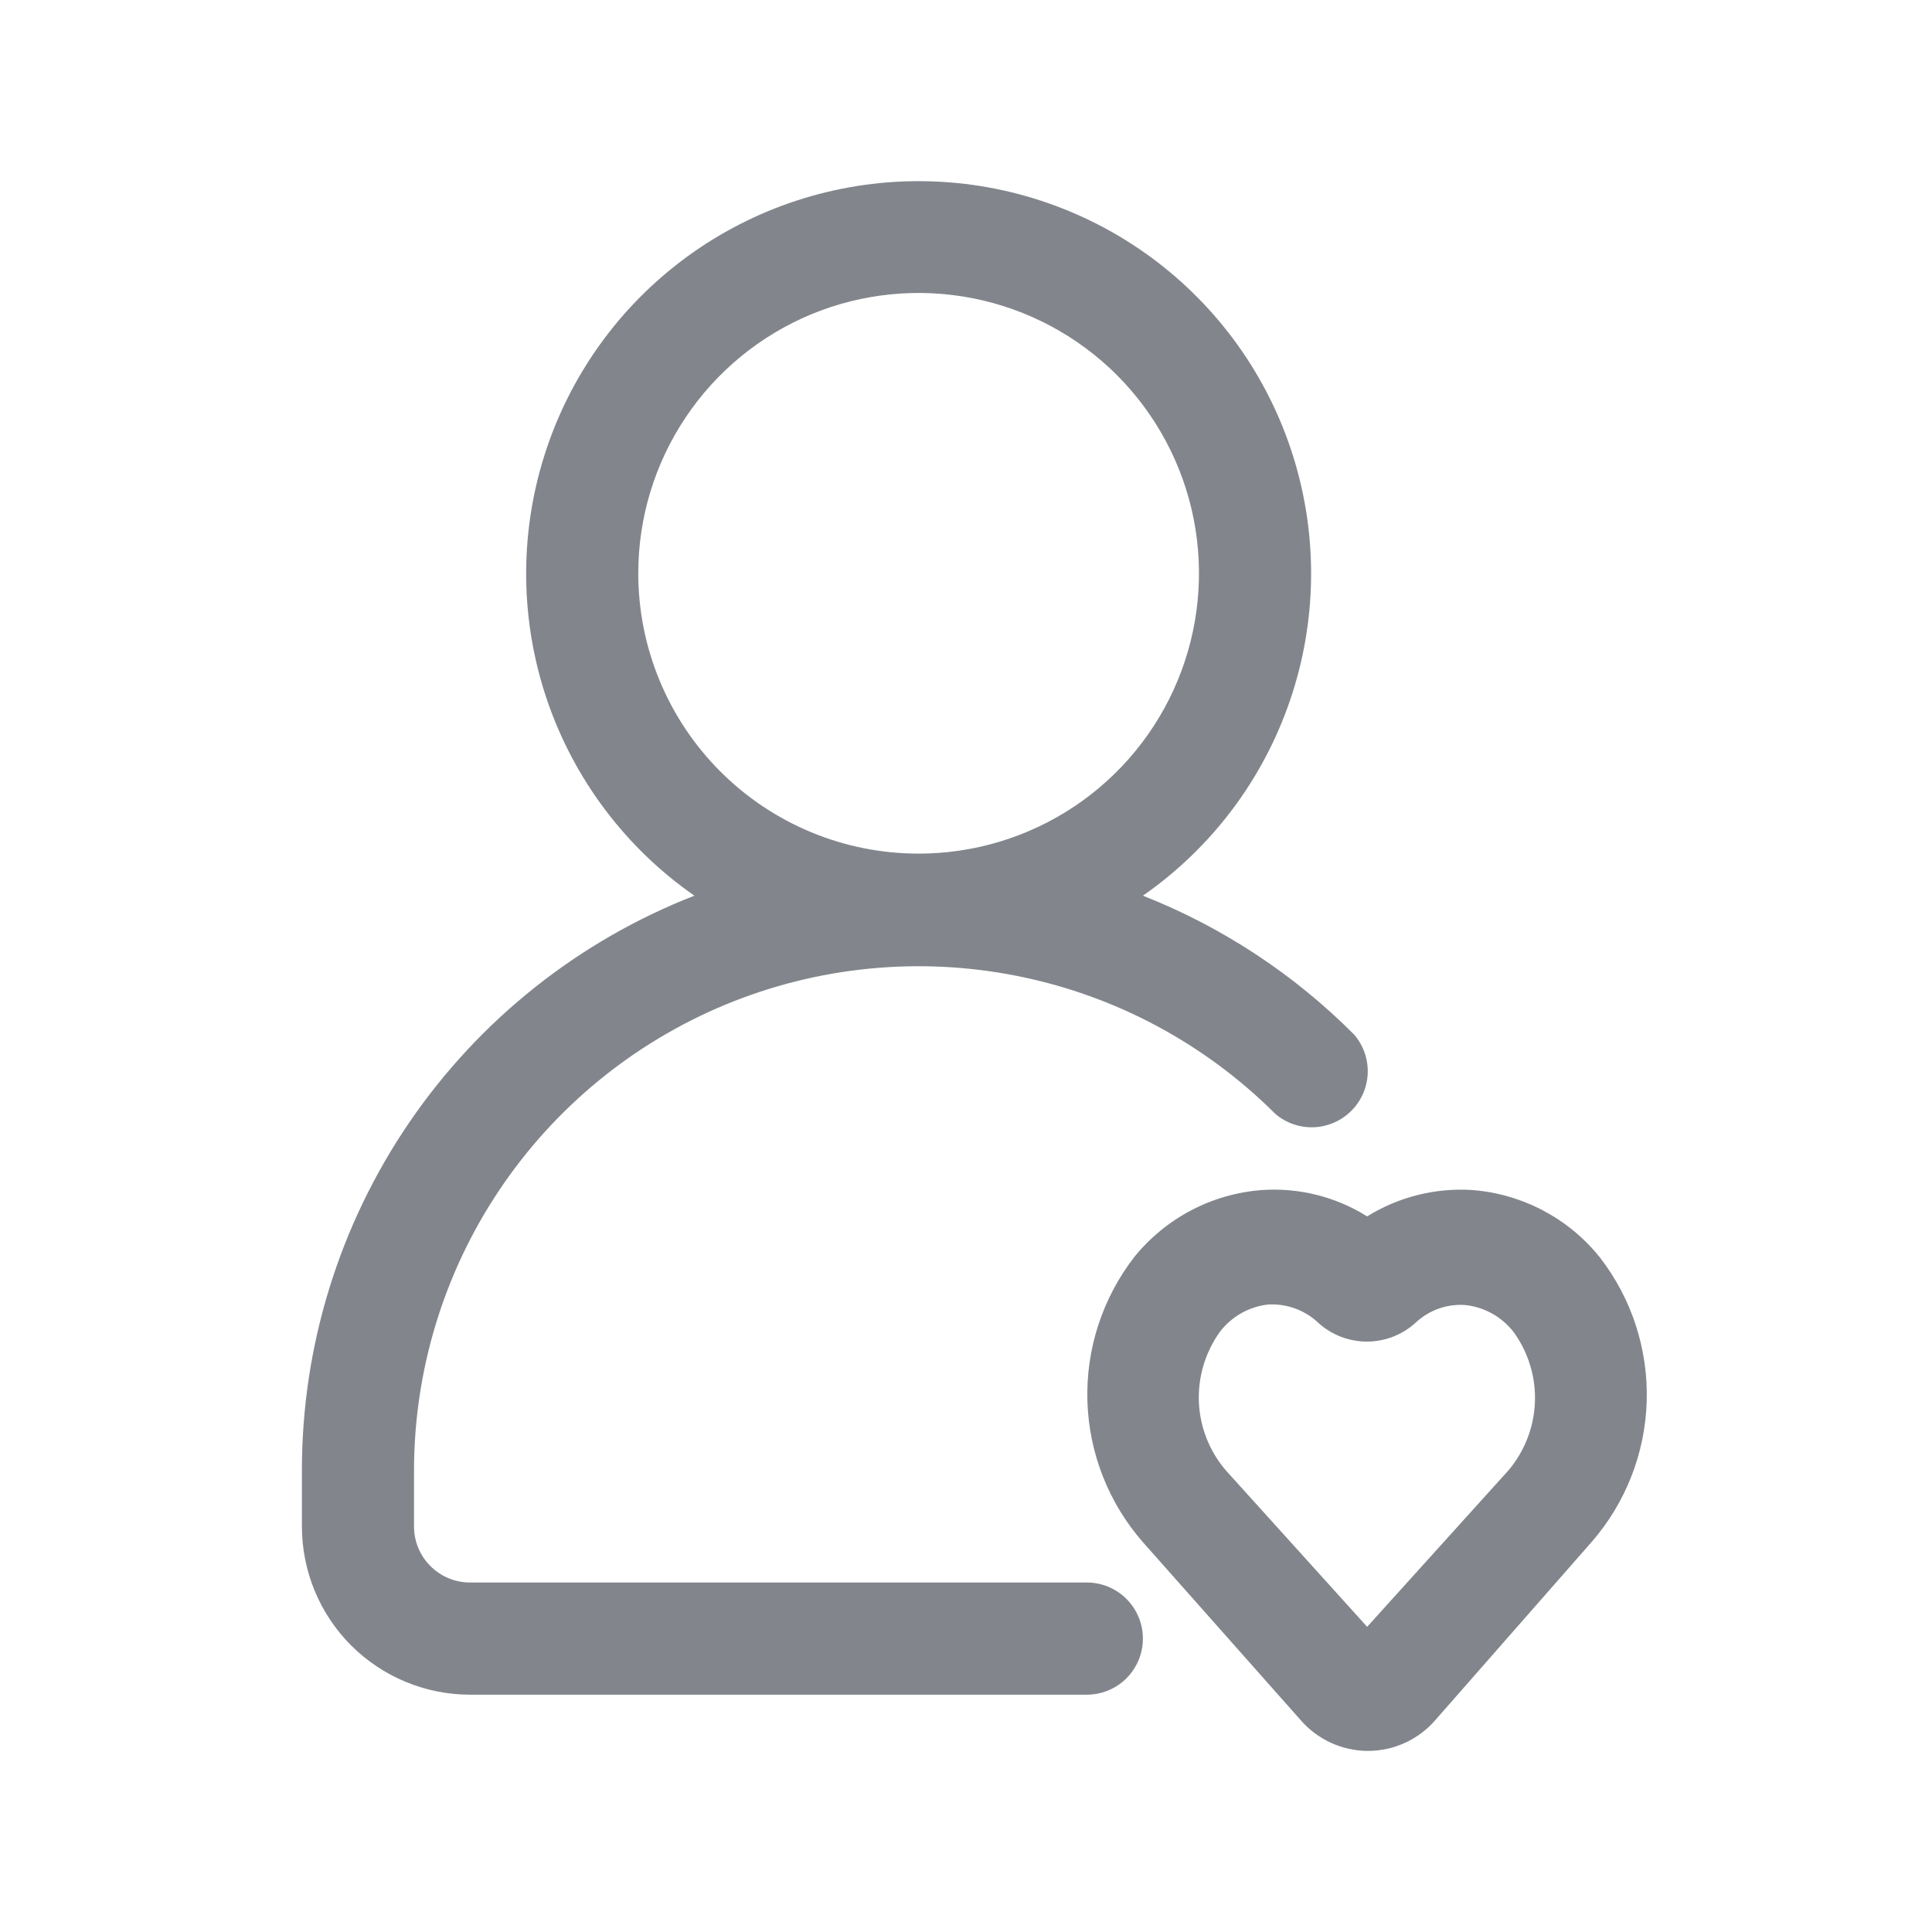 <svg width="30" height="30" viewBox="0 0 30 30" fill="none" xmlns="http://www.w3.org/2000/svg">
<path d="M16.876 24.573H7.299C7.068 24.573 6.847 24.482 6.684 24.318C6.52 24.155 6.429 23.934 6.429 23.703V22.832C6.43 21.283 6.89 19.77 7.751 18.483C8.613 17.195 9.836 16.192 11.267 15.599C12.698 15.007 14.272 14.852 15.791 15.154C17.31 15.455 18.706 16.201 19.802 17.295C19.968 17.438 20.182 17.512 20.401 17.504C20.62 17.495 20.828 17.404 20.983 17.249C21.139 17.094 21.229 16.886 21.238 16.667C21.246 16.448 21.172 16.234 21.029 16.067C20.096 15.129 18.978 14.393 17.747 13.908C18.812 13.167 19.612 12.105 20.031 10.877C20.451 9.649 20.468 8.32 20.079 7.082C19.691 5.844 18.917 4.762 17.871 3.994C16.825 3.227 15.562 2.813 14.264 2.813C12.967 2.813 11.703 3.227 10.658 3.994C9.612 4.762 8.838 5.844 8.45 7.082C8.061 8.32 8.078 9.649 8.497 10.877C8.917 12.105 9.717 13.167 10.782 13.908C8.986 14.609 7.443 15.836 6.356 17.428C5.268 19.021 4.687 20.904 4.688 22.832V23.703C4.688 24.395 4.963 25.06 5.452 25.55C5.942 26.039 6.607 26.315 7.299 26.315H16.876C17.107 26.315 17.329 26.223 17.492 26.06C17.655 25.896 17.747 25.675 17.747 25.444C17.747 25.213 17.655 24.992 17.492 24.828C17.329 24.665 17.107 24.573 16.876 24.573ZM9.911 8.902C9.911 8.041 10.166 7.2 10.645 6.484C11.123 5.768 11.803 5.21 12.598 4.88C13.394 4.551 14.269 4.465 15.114 4.633C15.958 4.801 16.734 5.215 17.343 5.824C17.951 6.433 18.366 7.208 18.534 8.053C18.702 8.897 18.616 9.773 18.286 10.568C17.957 11.363 17.399 12.043 16.683 12.522C15.967 13 15.125 13.255 14.264 13.255C13.11 13.255 12.003 12.797 11.186 11.98C10.37 11.164 9.911 10.057 9.911 8.902Z" fill="#82868C"/>
<path d="M24.842 19.524C24.602 19.224 24.302 18.977 23.962 18.797C23.622 18.618 23.249 18.509 22.866 18.479C22.291 18.441 21.719 18.584 21.229 18.888C20.741 18.582 20.168 18.439 19.593 18.479C19.21 18.508 18.837 18.615 18.498 18.793C18.158 18.971 17.858 19.217 17.616 19.515C17.12 20.154 16.861 20.946 16.885 21.754C16.909 22.563 17.214 23.338 17.747 23.947L20.193 26.706C20.323 26.857 20.484 26.978 20.665 27.061C20.846 27.145 21.043 27.188 21.242 27.188C21.442 27.188 21.638 27.145 21.82 27.061C22 26.978 22.162 26.857 22.291 26.706L24.712 23.947C25.243 23.339 25.546 22.565 25.57 21.759C25.594 20.952 25.337 20.162 24.842 19.524ZM23.423 22.832L21.229 25.261L19.035 22.832C18.78 22.535 18.632 22.16 18.616 21.768C18.601 21.376 18.718 20.99 18.948 20.673C19.04 20.556 19.154 20.458 19.284 20.386C19.414 20.314 19.558 20.27 19.706 20.255H19.775C20.035 20.261 20.284 20.363 20.472 20.542C20.678 20.729 20.947 20.832 21.225 20.832C21.503 20.832 21.772 20.729 21.978 20.542C22.08 20.446 22.2 20.371 22.332 20.323C22.464 20.275 22.604 20.255 22.744 20.264C22.892 20.278 23.036 20.323 23.166 20.395C23.296 20.467 23.41 20.564 23.502 20.682C23.731 20.997 23.849 21.381 23.834 21.77C23.82 22.16 23.675 22.534 23.423 22.832Z" fill="#82868C"/>
</svg>
